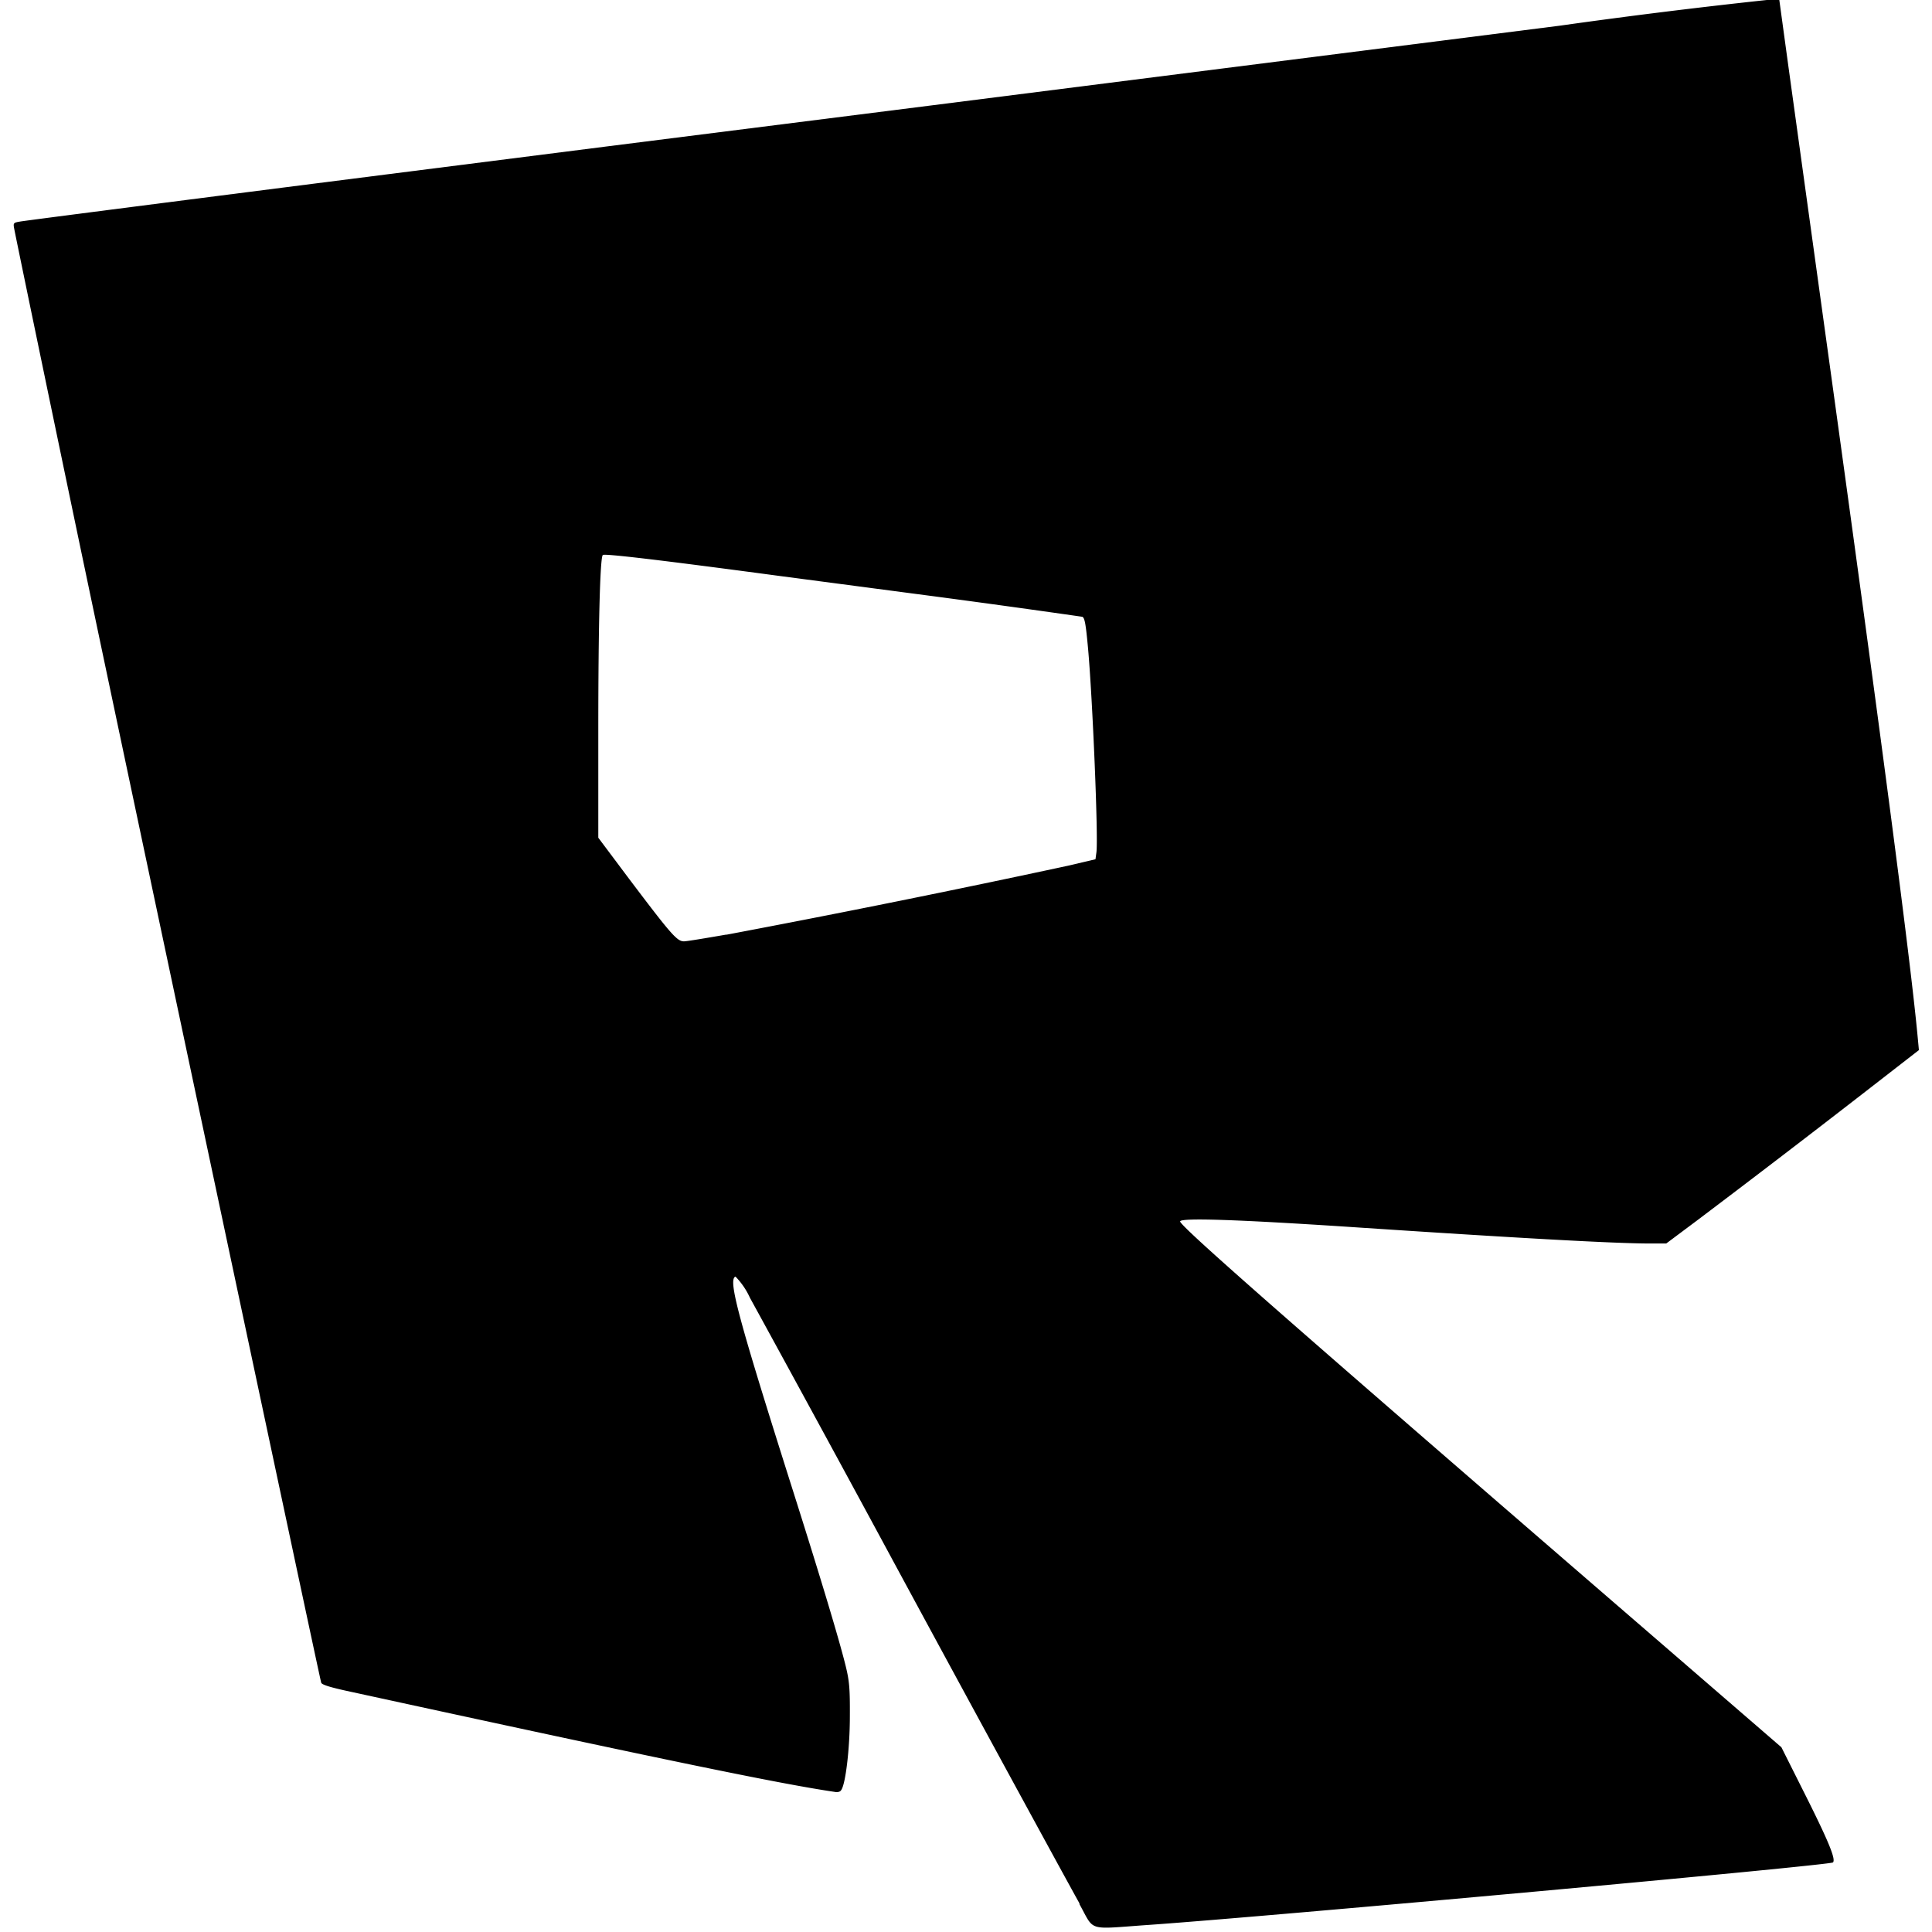 <svg height="2500" viewBox="1.066 1 11.864 12.027" width="2500" xmlns="http://www.w3.org/2000/svg"><path d="m7.705 12.85c-.122-.219-.837-1.533-1.217-2.237-.308-.57-.66-1.215-.835-1.534a.46.46 0 0 0 -.09-.132c-.048.017.015.251.362 1.346.172.543.281.906.322 1.07.025.1.029.145.028.322 0 .2-.027.427-.055.46-.006.01-.023.013-.038.01-.34-.05-1.06-.198-3.044-.63-.104-.023-.15-.038-.154-.05-.012-.04-1.158-5.438-1.472-6.937-.135-.643-.426-2.044-.439-2.114-.007-.036-.005-.038.038-.045.063-.01 1.083-.141 2.278-.293l1.386-.176 2.01-.254 3.909-.496a39.226 39.226 0 0 1 1.289-.16h.078l.058.424.227 1.64c.35 2.525.53 3.9.576 4.388l.008.085-.313.243a98.47 98.47 0 0 1 -1.07.819l-.19.142h-.101c-.216 0-.817-.033-1.881-.104-.687-.045-1.036-.057-1.044-.034-.008.024.684.631 3.005 2.636l.738.638.138.275c.158.314.202.423.183.442-.018.018-3.502.336-4.261.389-.388.027-.333.044-.43-.13zm-2.2-6.031a85.194 85.194 0 0 0 2.129-.43l.17-.04.006-.044c.012-.095-.024-.954-.052-1.266-.015-.165-.022-.2-.04-.2a84.812 84.812 0 0 0 -1.019-.14l-.865-.114c-.747-.1-1.088-.14-1.097-.13-.017.016-.028.432-.028 1.093v.667l.191.255c.262.347.299.39.342.39.018 0 .137-.02.264-.042z"/></svg>